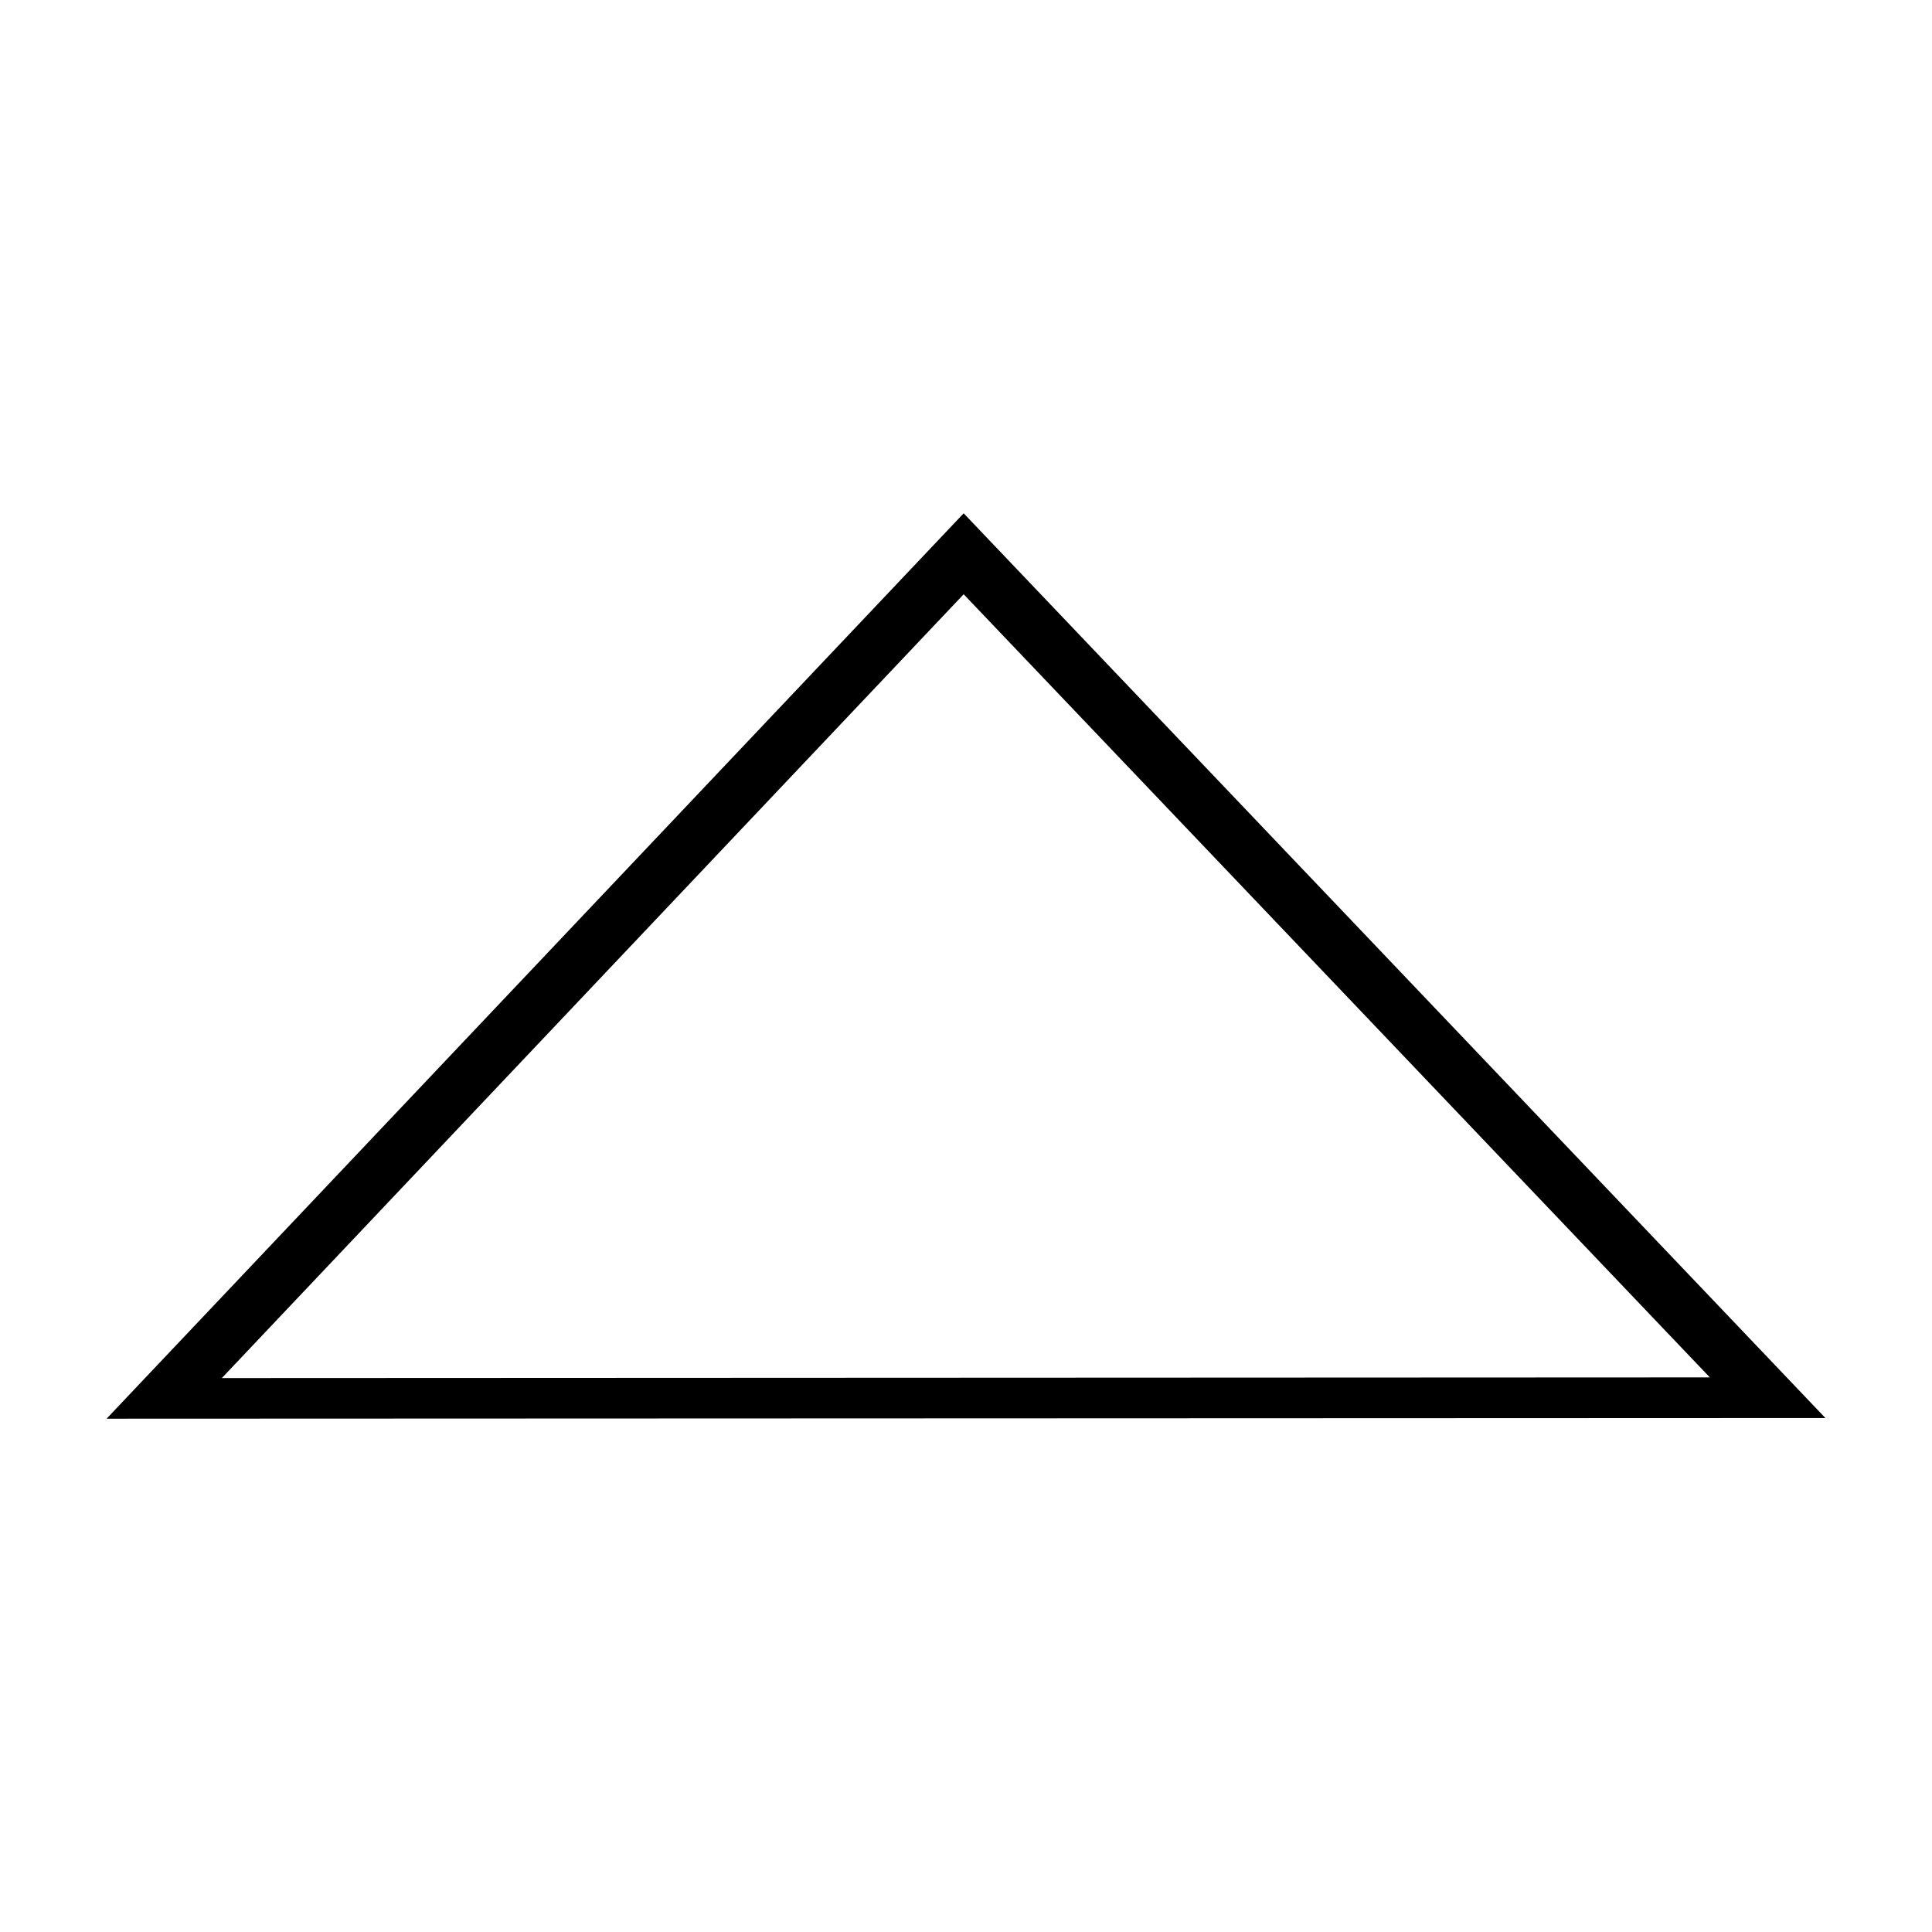 <?xml version="1.0" encoding="UTF-8"?>
<svg enable-background="new 0 0 580 580" version="1.1" viewBox="0 0 580 580" xml:space="preserve" xmlns="http://www.w3.org/2000/svg">
<g id="gi_x5F_drop_x5F_arrow">
	<path id="curve28_00000065789378327550306980000008862988371258205086_" d="m32 425.9 516-0.2-258.7-271.6-257.3 271.8zm34.6-12.2 222.7-235.3 224 235.1-446.7 0.2z"/>
</g>
</svg>
